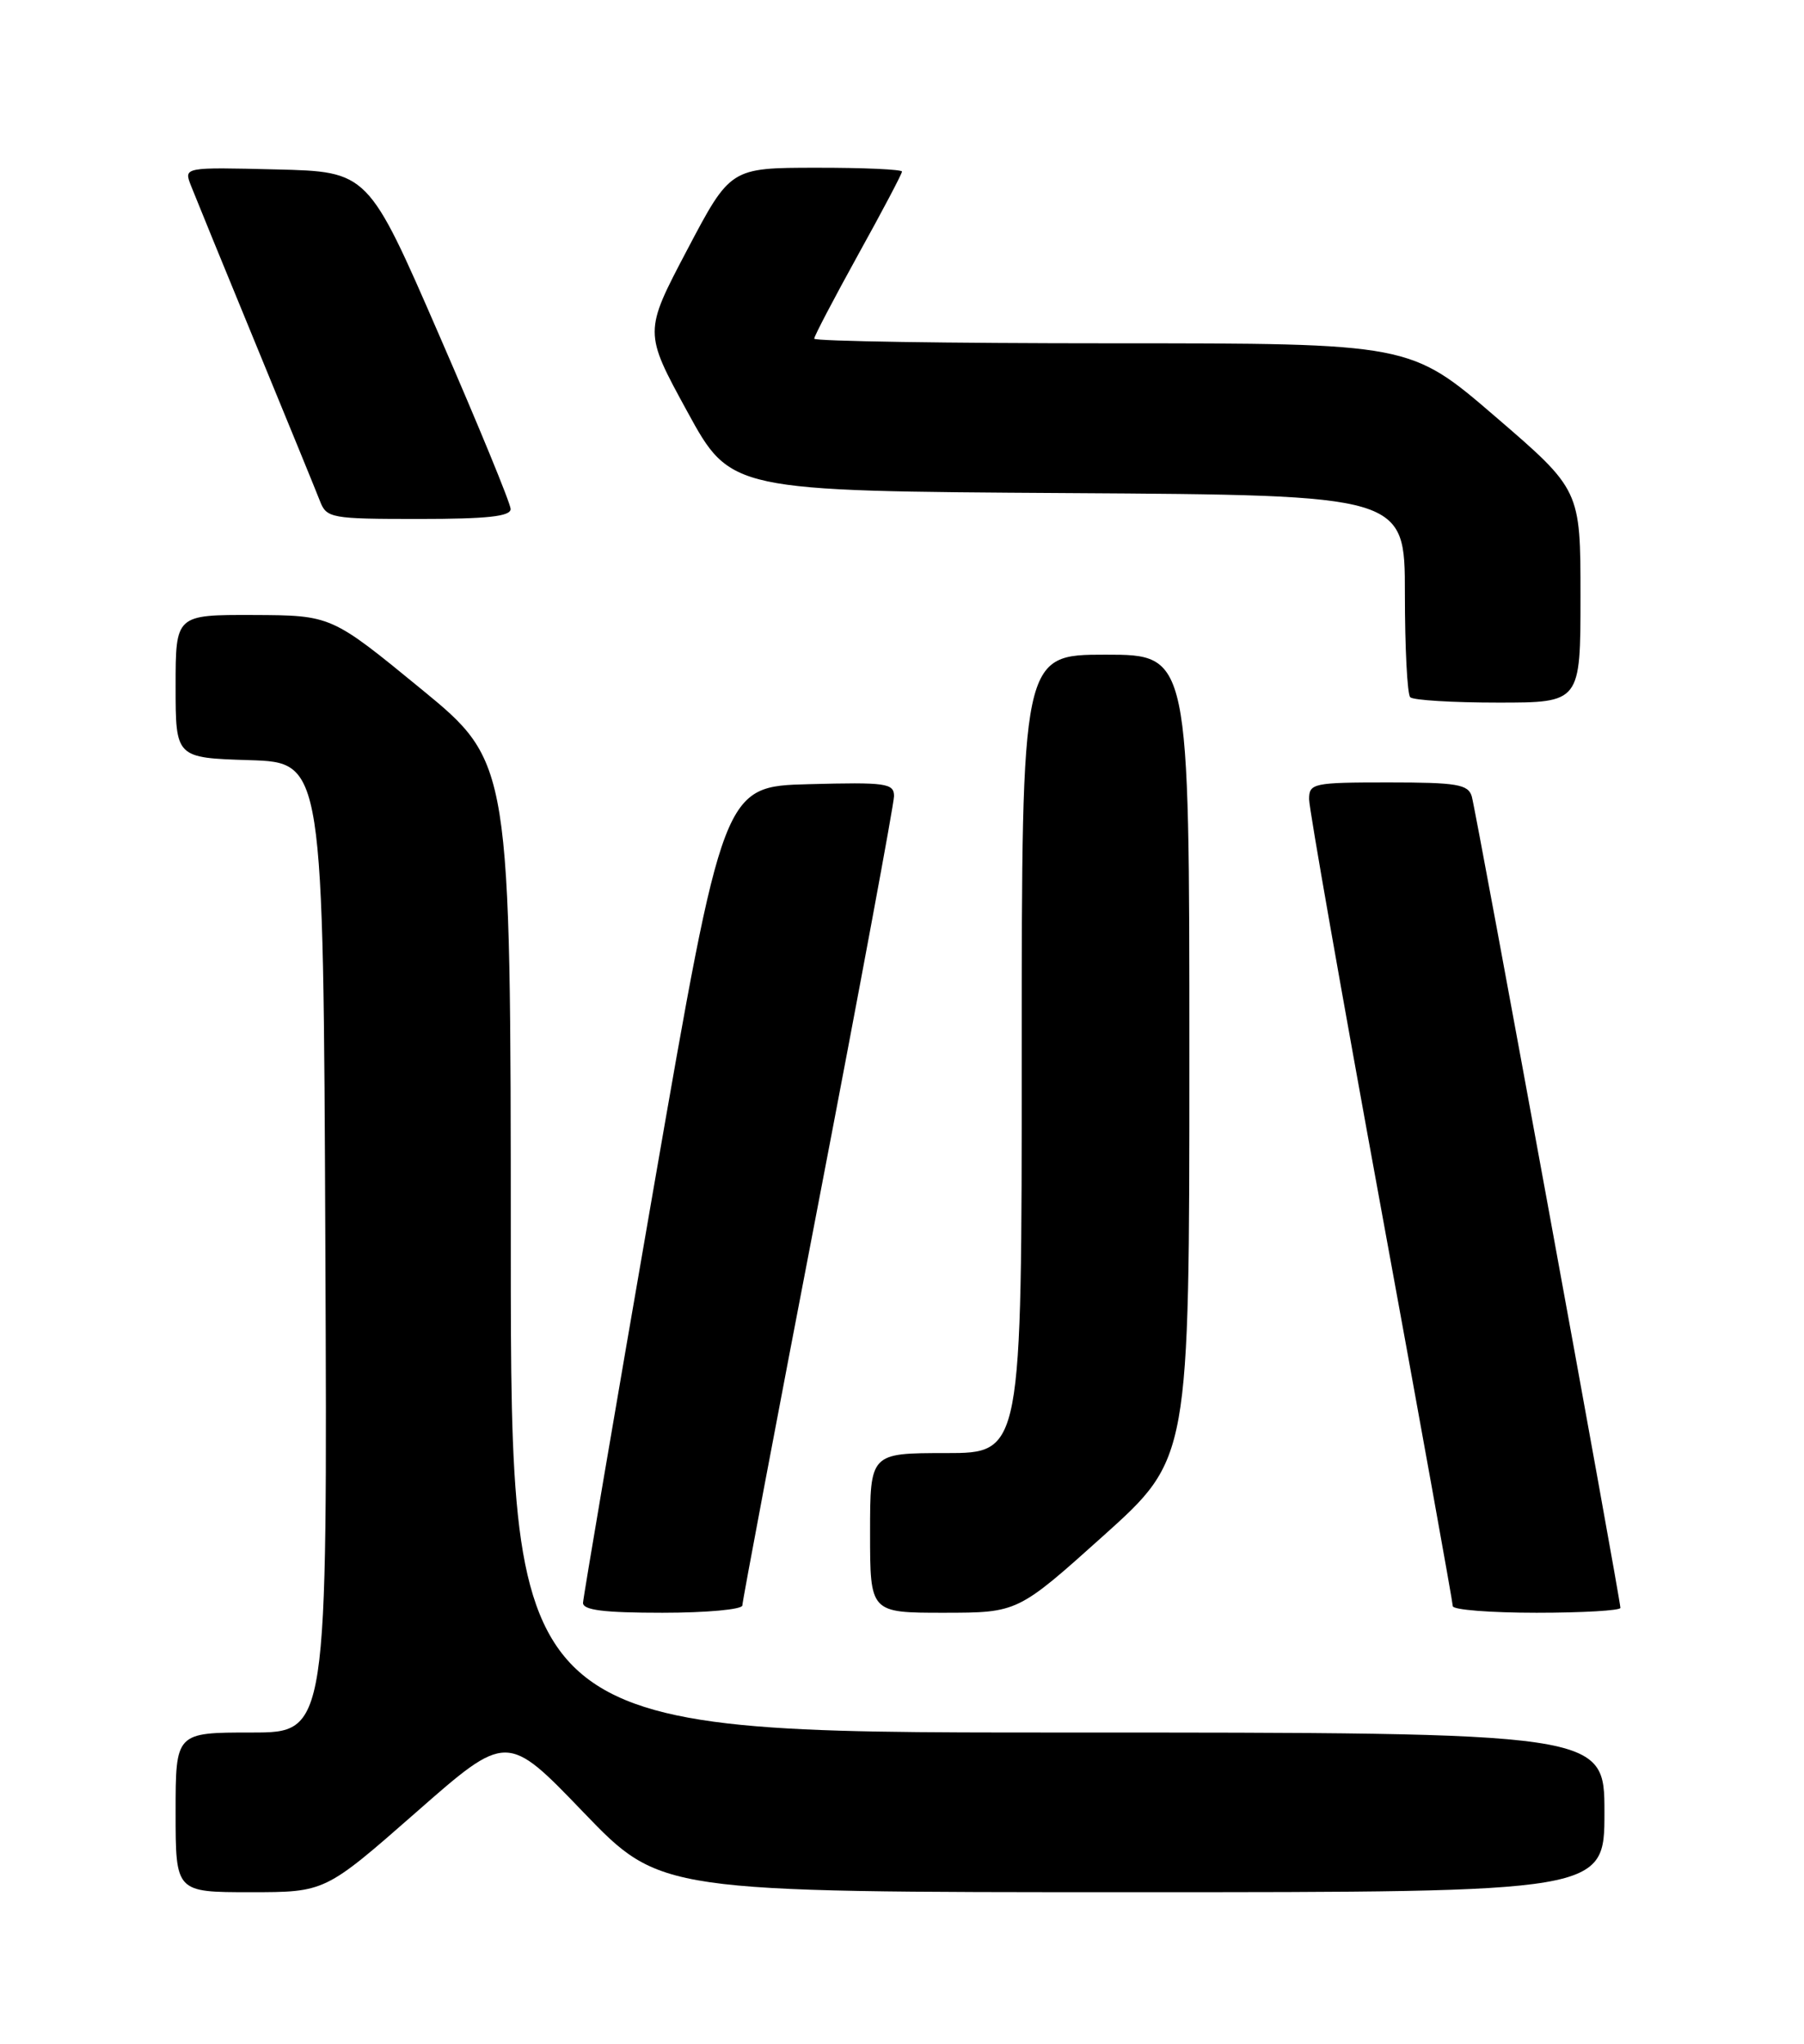 <?xml version="1.0" encoding="UTF-8" standalone="no"?>
<!DOCTYPE svg PUBLIC "-//W3C//DTD SVG 1.1//EN" "http://www.w3.org/Graphics/SVG/1.1/DTD/svg11.dtd" >
<svg xmlns="http://www.w3.org/2000/svg" xmlns:xlink="http://www.w3.org/1999/xlink" version="1.1" viewBox="0 0 226 256">
 <g >
 <path fill="currentColor"
d=" M 52.11 227.01 C 63.50 217.01 63.50 217.01 73.11 227.01 C 82.73 237.00 82.73 237.00 141.86 237.00 C 201.00 237.00 201.00 237.00 201.00 227.00 C 201.00 217.00 201.00 217.00 132.50 217.00 C 64.00 217.00 64.00 217.00 63.99 156.25 C 63.98 95.50 63.98 95.50 52.74 86.28 C 41.50 77.07 41.50 77.07 31.75 77.03 C 22.00 77.00 22.00 77.00 22.00 85.96 C 22.00 94.92 22.00 94.92 31.25 95.21 C 40.50 95.50 40.50 95.50 40.76 156.25 C 41.02 217.00 41.02 217.00 31.51 217.00 C 22.00 217.00 22.00 217.00 22.00 227.00 C 22.00 237.00 22.00 237.00 31.36 237.00 C 40.72 237.00 40.72 237.00 52.11 227.01 Z  M 93.00 201.08 C 93.00 200.58 97.27 177.97 102.50 150.83 C 107.72 123.70 111.99 100.70 112.00 99.72 C 112.00 98.10 111.01 97.96 101.31 98.22 C 90.62 98.50 90.62 98.50 81.85 149.00 C 77.03 176.78 73.07 200.06 73.04 200.75 C 73.01 201.67 75.64 202.00 83.00 202.00 C 88.50 202.00 93.00 201.59 93.00 201.08 Z  M 138.25 192.34 C 149.00 182.68 149.00 182.68 149.00 132.34 C 149.00 82.00 149.00 82.00 138.50 82.00 C 128.00 82.00 128.00 82.00 128.00 132.00 C 128.00 182.00 128.00 182.00 118.50 182.00 C 109.00 182.00 109.00 182.00 109.00 192.00 C 109.00 202.00 109.00 202.00 118.25 202.00 C 127.50 201.99 127.50 201.99 138.25 192.34 Z  M 203.00 201.39 C 203.00 200.30 184.91 101.57 184.38 99.75 C 183.93 98.24 182.53 98.00 173.93 98.00 C 164.50 98.00 164.00 98.11 164.00 100.11 C 164.00 101.26 168.05 124.29 173.00 151.28 C 177.95 178.26 182.00 200.71 182.00 201.17 C 182.00 201.63 186.72 202.00 192.50 202.00 C 198.28 202.00 203.00 201.72 203.00 201.39 Z  M 198.00 74.68 C 198.00 61.36 198.00 61.36 187.33 52.18 C 176.66 43.00 176.66 43.00 139.33 43.00 C 118.80 43.00 102.00 42.74 102.00 42.42 C 102.00 42.11 104.48 37.38 107.50 31.91 C 110.53 26.45 113.00 21.76 113.00 21.49 C 113.00 21.22 108.16 21.00 102.25 21.01 C 91.50 21.02 91.50 21.02 86.08 31.31 C 80.66 41.60 80.66 41.60 86.10 51.55 C 91.54 61.50 91.54 61.50 133.77 61.76 C 176.00 62.02 176.00 62.02 176.00 74.34 C 176.00 81.12 176.30 86.97 176.67 87.33 C 177.03 87.70 181.98 88.00 187.67 88.00 C 198.00 88.00 198.00 88.00 198.00 74.68 Z  M 63.97 63.75 C 63.96 63.06 59.94 53.28 55.03 42.00 C 46.12 21.50 46.12 21.50 34.57 21.22 C 23.03 20.94 23.03 20.94 23.91 23.22 C 24.40 24.47 28.04 33.38 32.00 43.00 C 35.96 52.62 39.60 61.51 40.08 62.75 C 40.91 64.90 41.45 65.00 52.48 65.00 C 61.04 65.00 63.99 64.68 63.97 63.75 Z "/>
</g>
</svg>